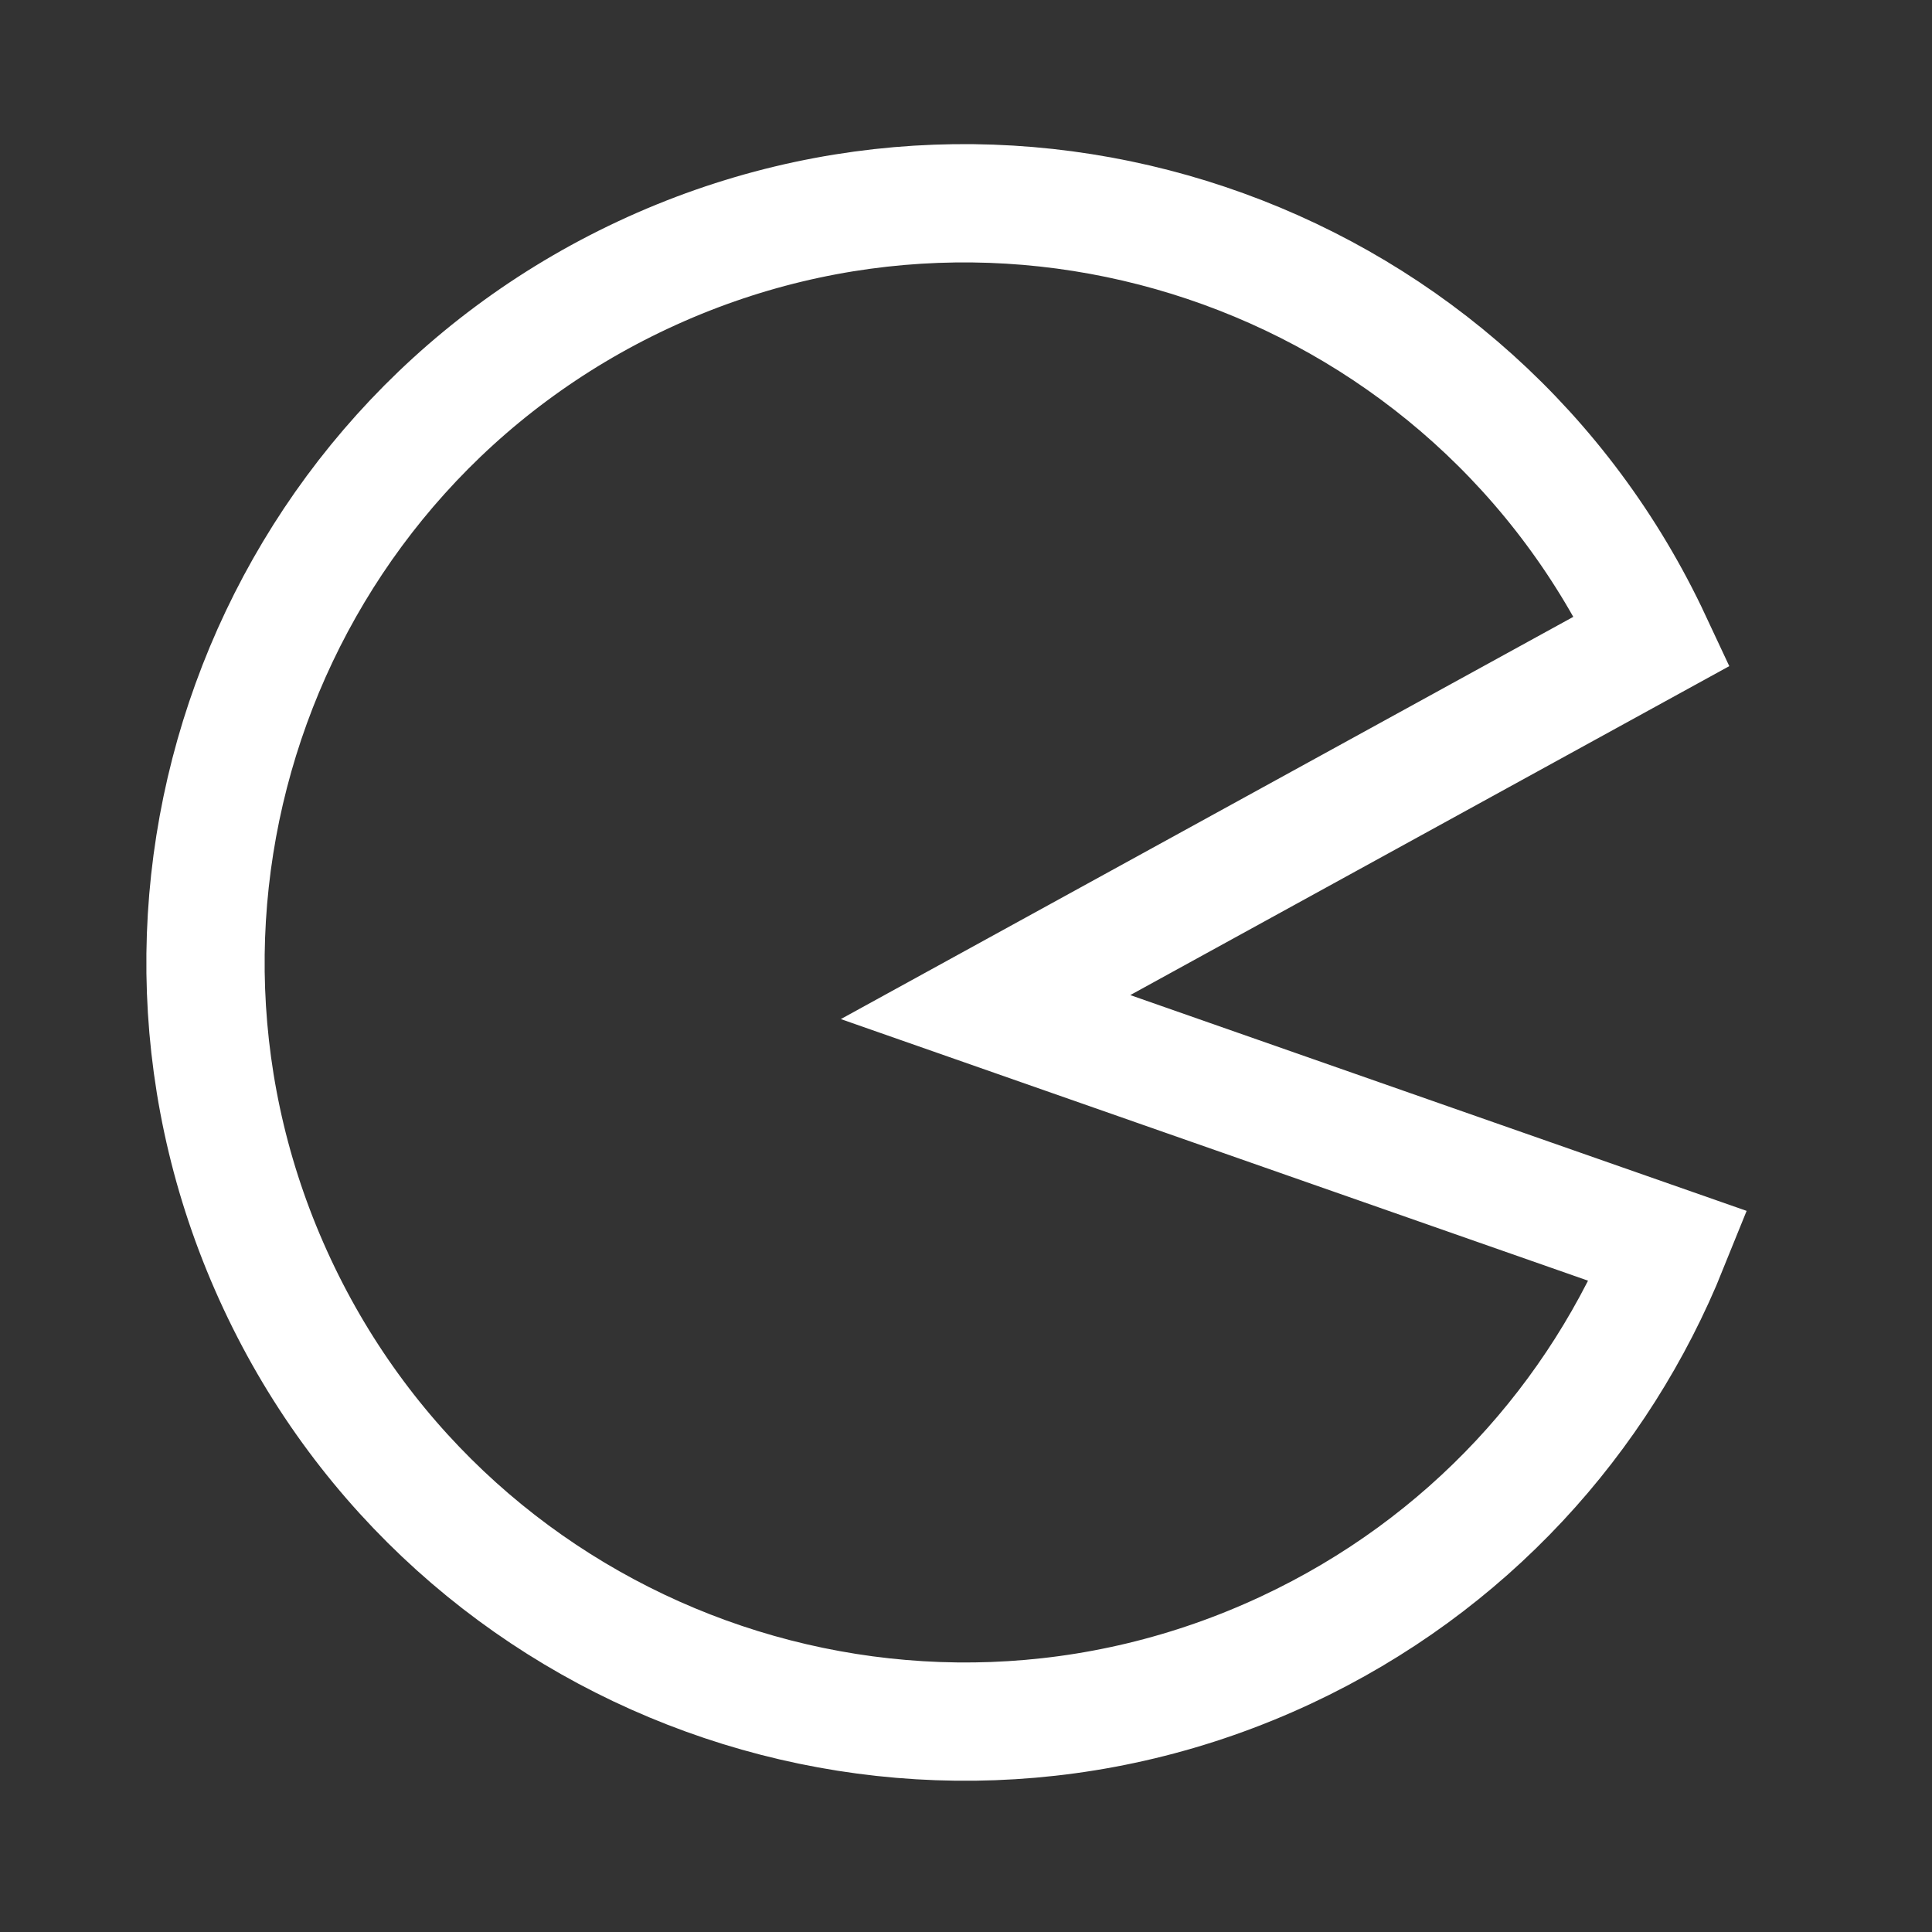 <svg width="392" height="392" viewBox="0 0 392 392" fill="none" xmlns="http://www.w3.org/2000/svg">
<rect x="0" y="0" width="392" height="392" fill="#333333" stroke="none"/>
<g clip-path="url(#clip0_42_8)">
<path fill-rule="evenodd" clip-rule="evenodd" d="M335.235 130.053C299.212 53.006 207.551 19.751 130.505 55.774C53.458 91.797 20.203 183.458 56.226 260.505C92.249 337.551 183.91 370.807 260.957 334.783C297.716 317.596 324.507 287.745 338.562 252.858L199.966 204.337L335.235 130.053Z" stroke="white" stroke-width="24"/>
</g>
<defs>
<clipPath id="clip0_42_8">
<rect width="392" height="392" fill="white"/>
</clipPath>
</defs>
</svg>
